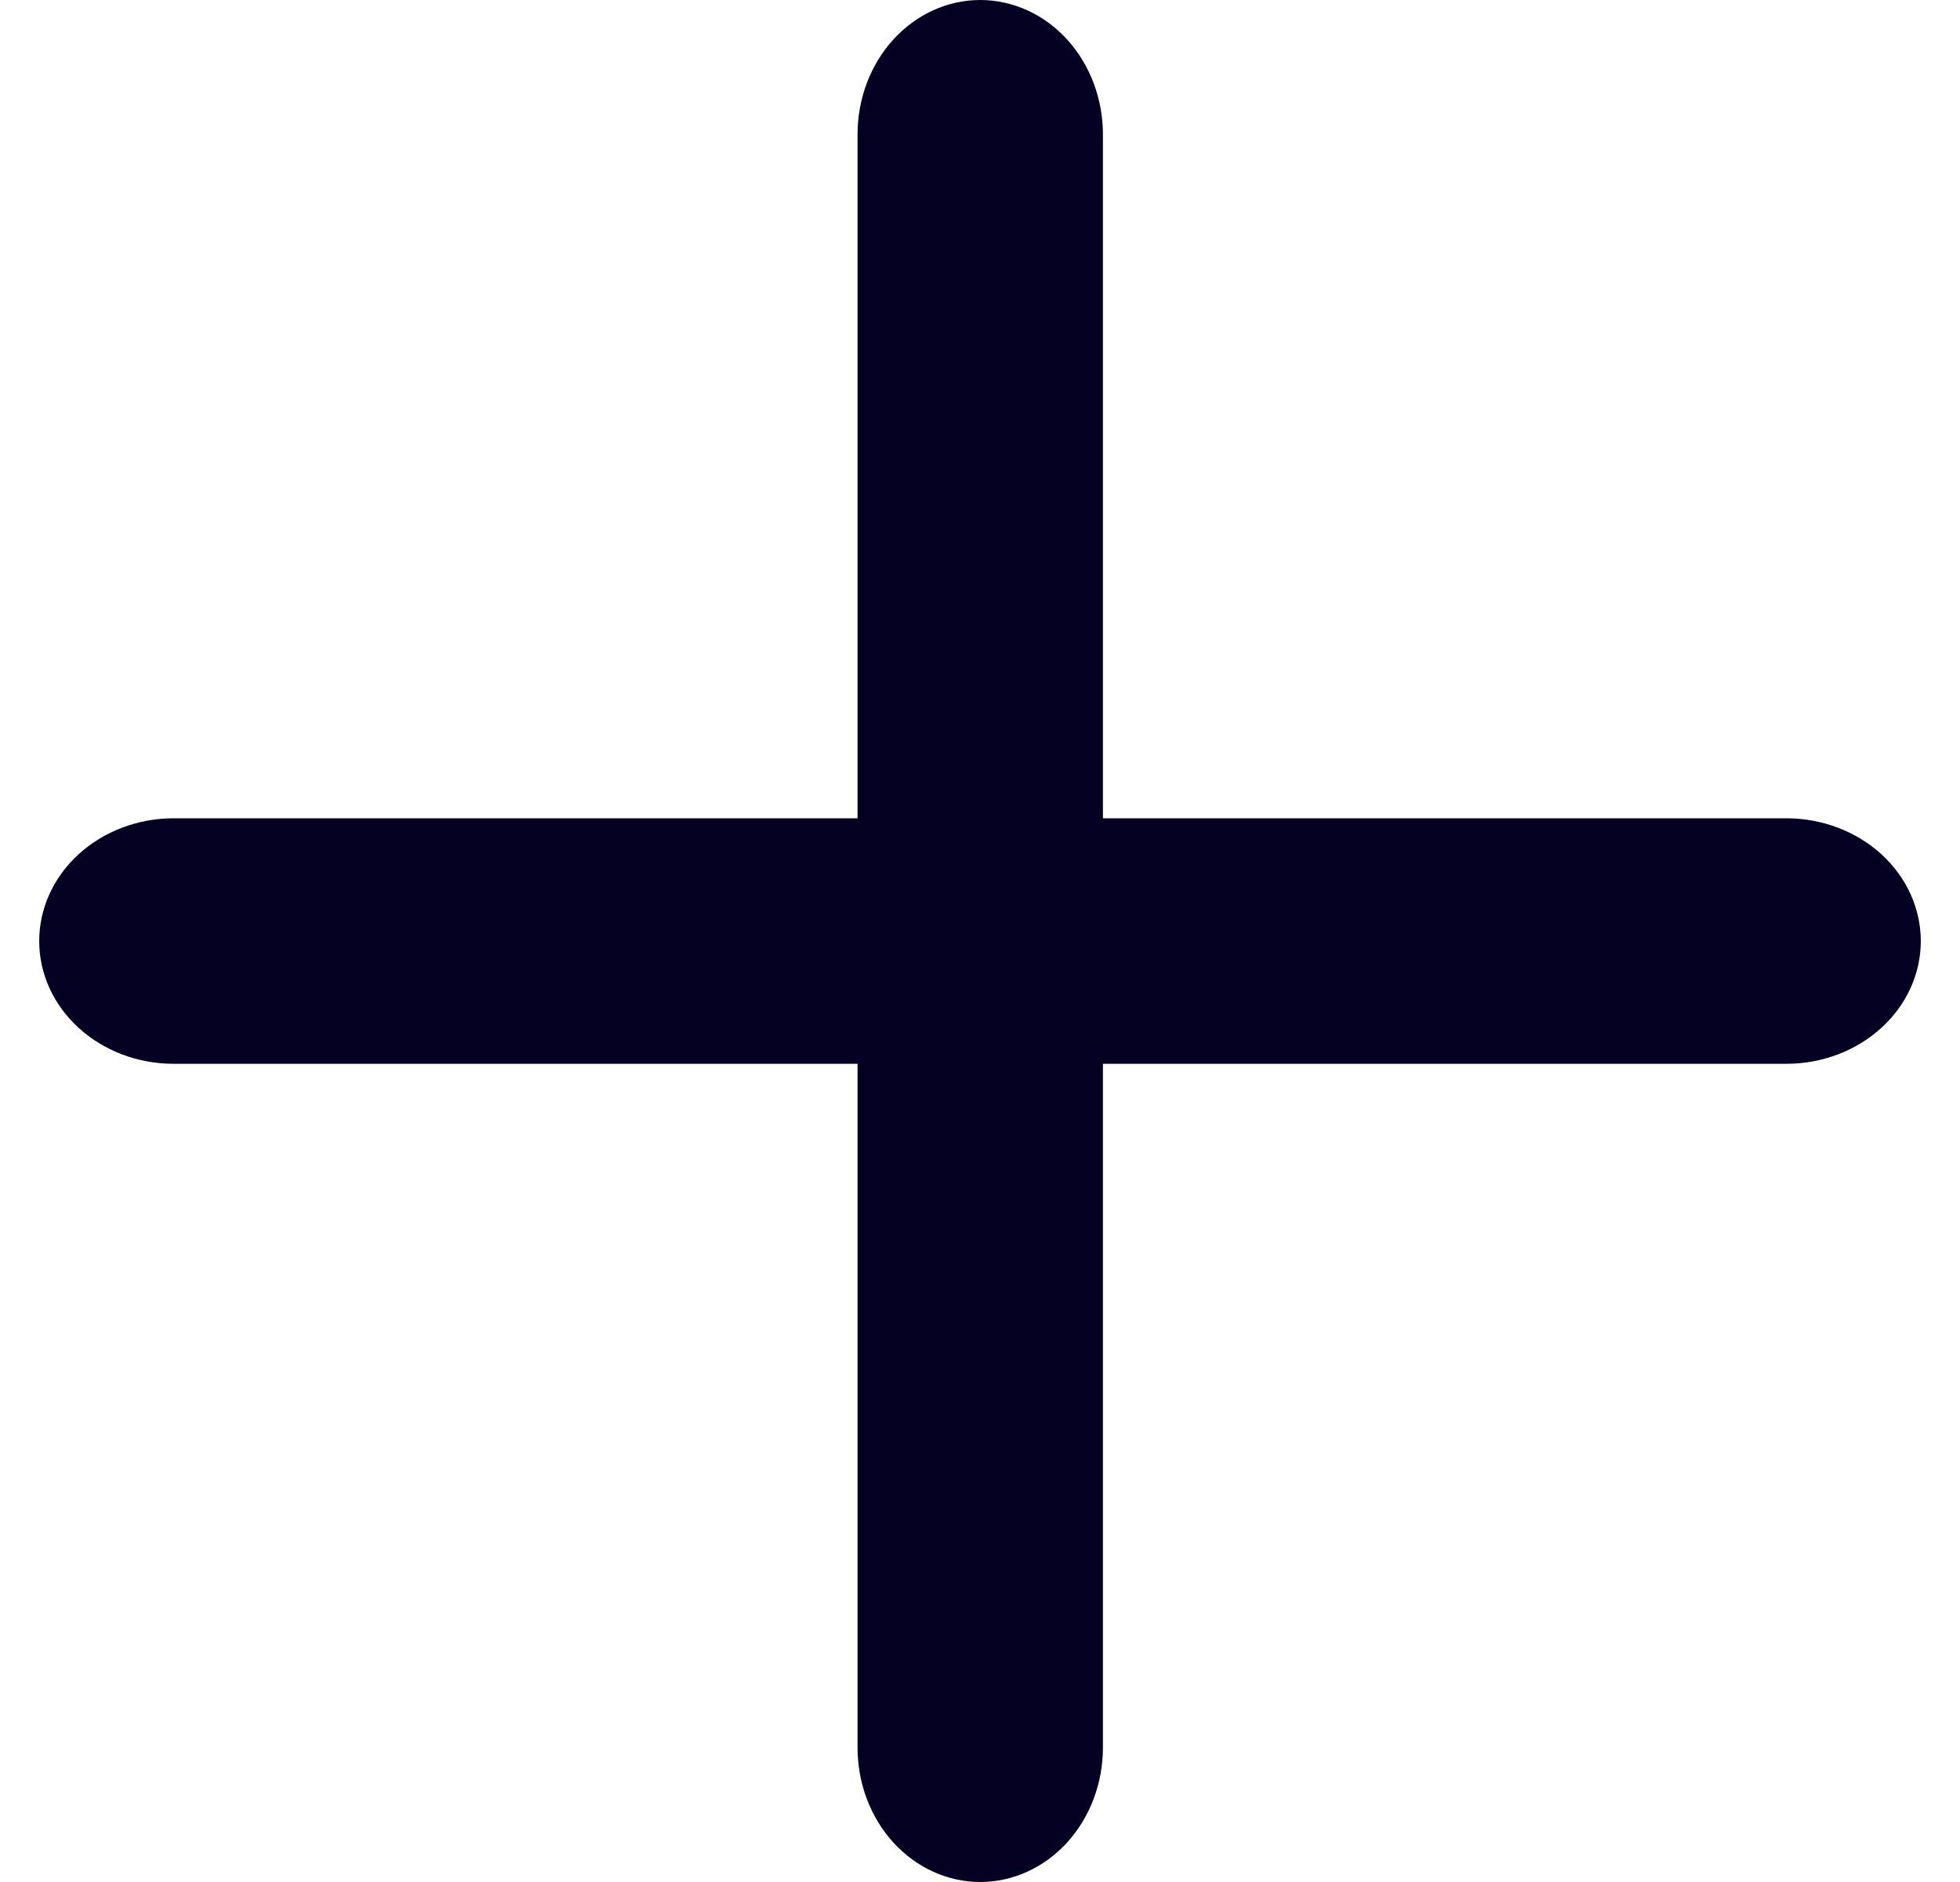 <svg width="25" height="24" viewBox="0 0 25 24" fill="none" xmlns="http://www.w3.org/2000/svg">
<g id="Group 427319338">
<path id="Vector" d="M22.786 13.566H2.214C1.76 13.566 1.324 13.401 1.002 13.107C0.681 12.814 0.5 12.416 0.5 12.001C0.5 11.586 0.681 11.188 1.002 10.894C1.324 10.601 1.76 10.435 2.214 10.435H22.786C23.24 10.435 23.676 10.601 23.998 10.894C24.319 11.188 24.5 11.586 24.5 12.001C24.5 12.416 24.319 12.814 23.998 13.107C23.676 13.401 23.24 13.566 22.786 13.566Z" fill="#050123"/>
<path id="Vector_2" d="M14.068 1.714L14.068 22.286C14.068 22.74 13.903 23.176 13.61 23.498C13.316 23.819 12.918 24 12.503 24C12.088 24 11.69 23.819 11.396 23.498C11.102 23.176 10.938 22.74 10.938 22.286L10.938 1.714C10.938 1.26 11.102 0.824 11.396 0.502C11.69 0.181 12.088 0 12.503 0C12.918 0 13.316 0.181 13.61 0.502C13.903 0.824 14.068 1.26 14.068 1.714Z" fill="#050123"/>
</g>
</svg>
